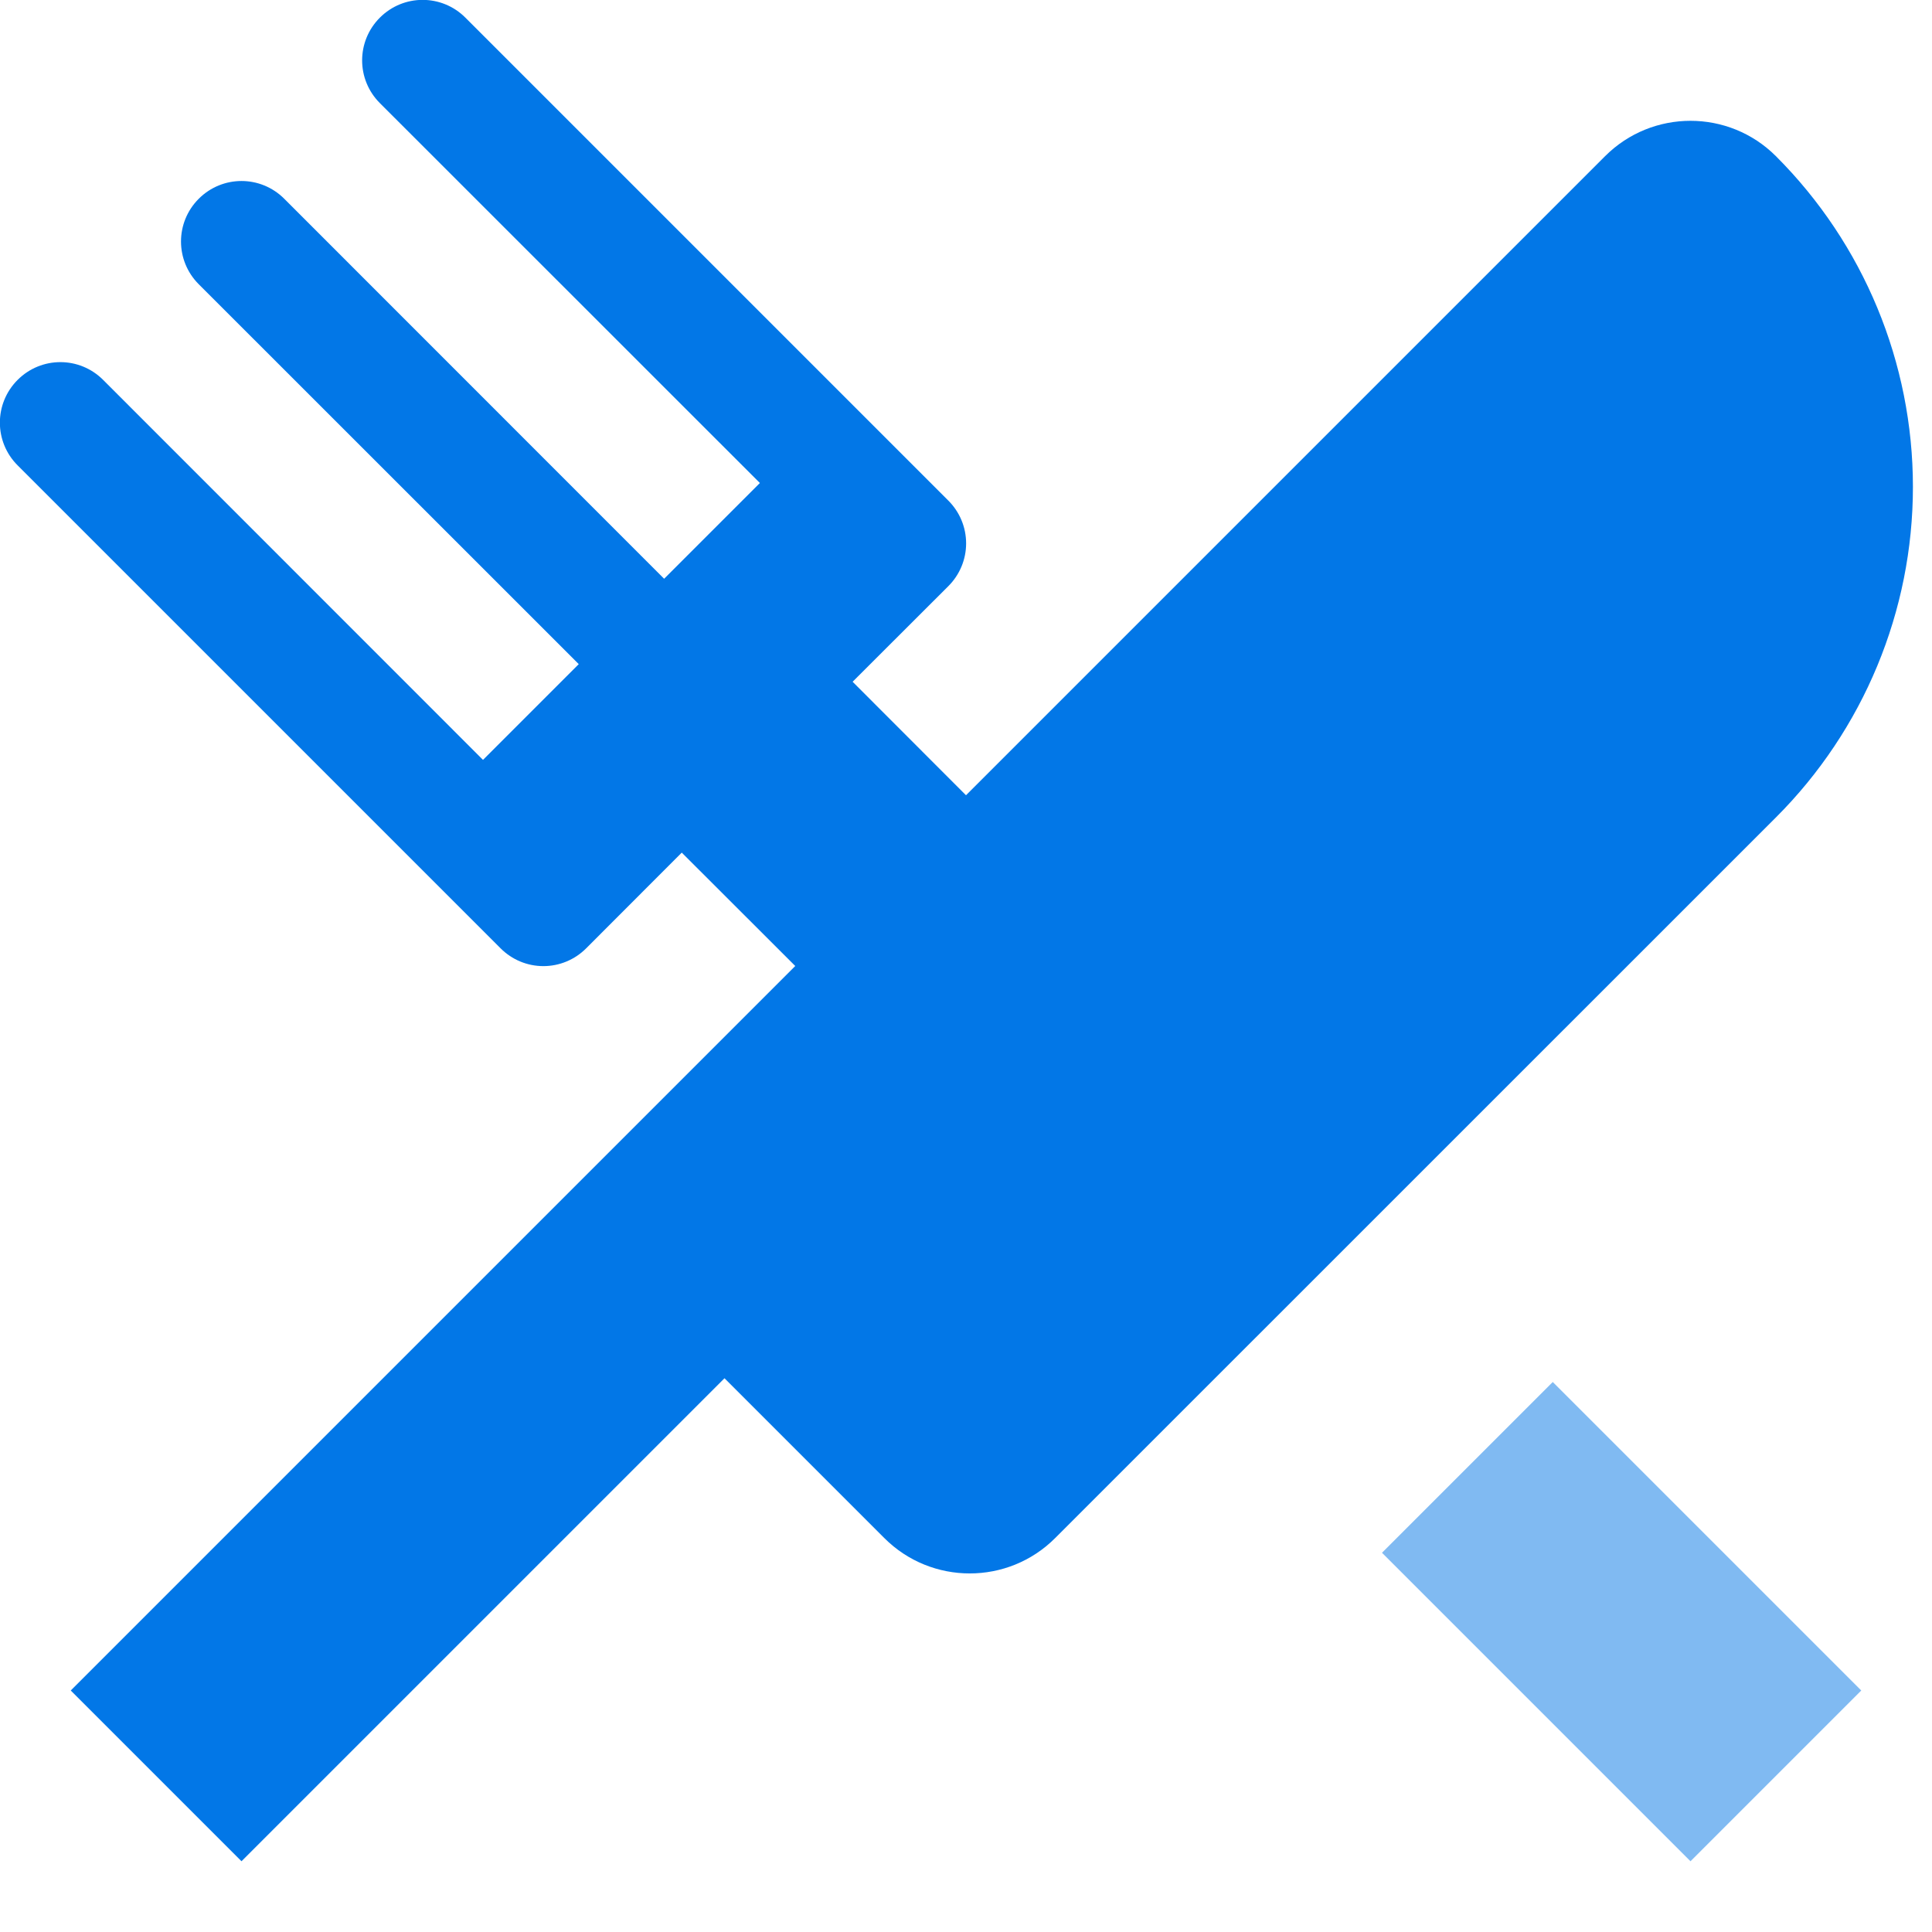 
<svg width="16px" height="16px" viewBox="0 0 16 16" version="1.1" xmlns="http://www.w3.org/2000/svg" xmlns:xlink="http://www.w3.org/1999/xlink">
    <g fill="#0277E7" stroke="none" stroke-width="1" fill-rule="evenodd">
        <g transform="translate(-399, -618)">
            <g transform="translate(398, 617)">
                <g>
                    <rect opacity="0.5" transform="translate(14.43, 14.43) rotate(-45) translate(-14.43, -14.43) " x="13.43" y="12.623" width="2" height="3.613"></rect>
                    <path d="M15.707,2.293 C15.317,1.903 14.683,1.903 14.293,2.293 L9,7.586 L8.061,6.646 L8.854,5.854 C8.948,5.76 9.001,5.633 9.001,5.5 C9.001,5.367 8.948,5.24 8.854,5.146 L4.854,1.146 C4.658,0.95 4.342,0.95 4.146,1.146 C3.95,1.342 3.95,1.658 4.146,1.854 L7.293,5 L6.5,5.793 L3.354,2.646 C3.158,2.45 2.842,2.45 2.646,2.646 C2.45,2.842 2.45,3.158 2.646,3.354 L5.793,6.5 L5,7.293 L1.854,4.146 C1.658,3.95 1.342,3.95 1.146,4.146 C0.95,4.342 0.95,4.658 1.146,4.854 L5.146,8.854 C5.24,8.948 5.367,9.001 5.5,9.001 C5.633,9.001 5.76,8.948 5.854,8.854 L6.646,8.061 L7.586,9 L1.586,15 L3,16.414 L7,12.414 L8.324,13.738 C8.714,14.128 9.348,14.128 9.738,13.738 L15.707,7.77 C16.434,7.044 16.842,6.059 16.842,5.032 C16.842,4.004 16.434,3.019 15.707,2.293 Z" ></path>
                </g>
            </g>
        </g>
    </g>
</svg>